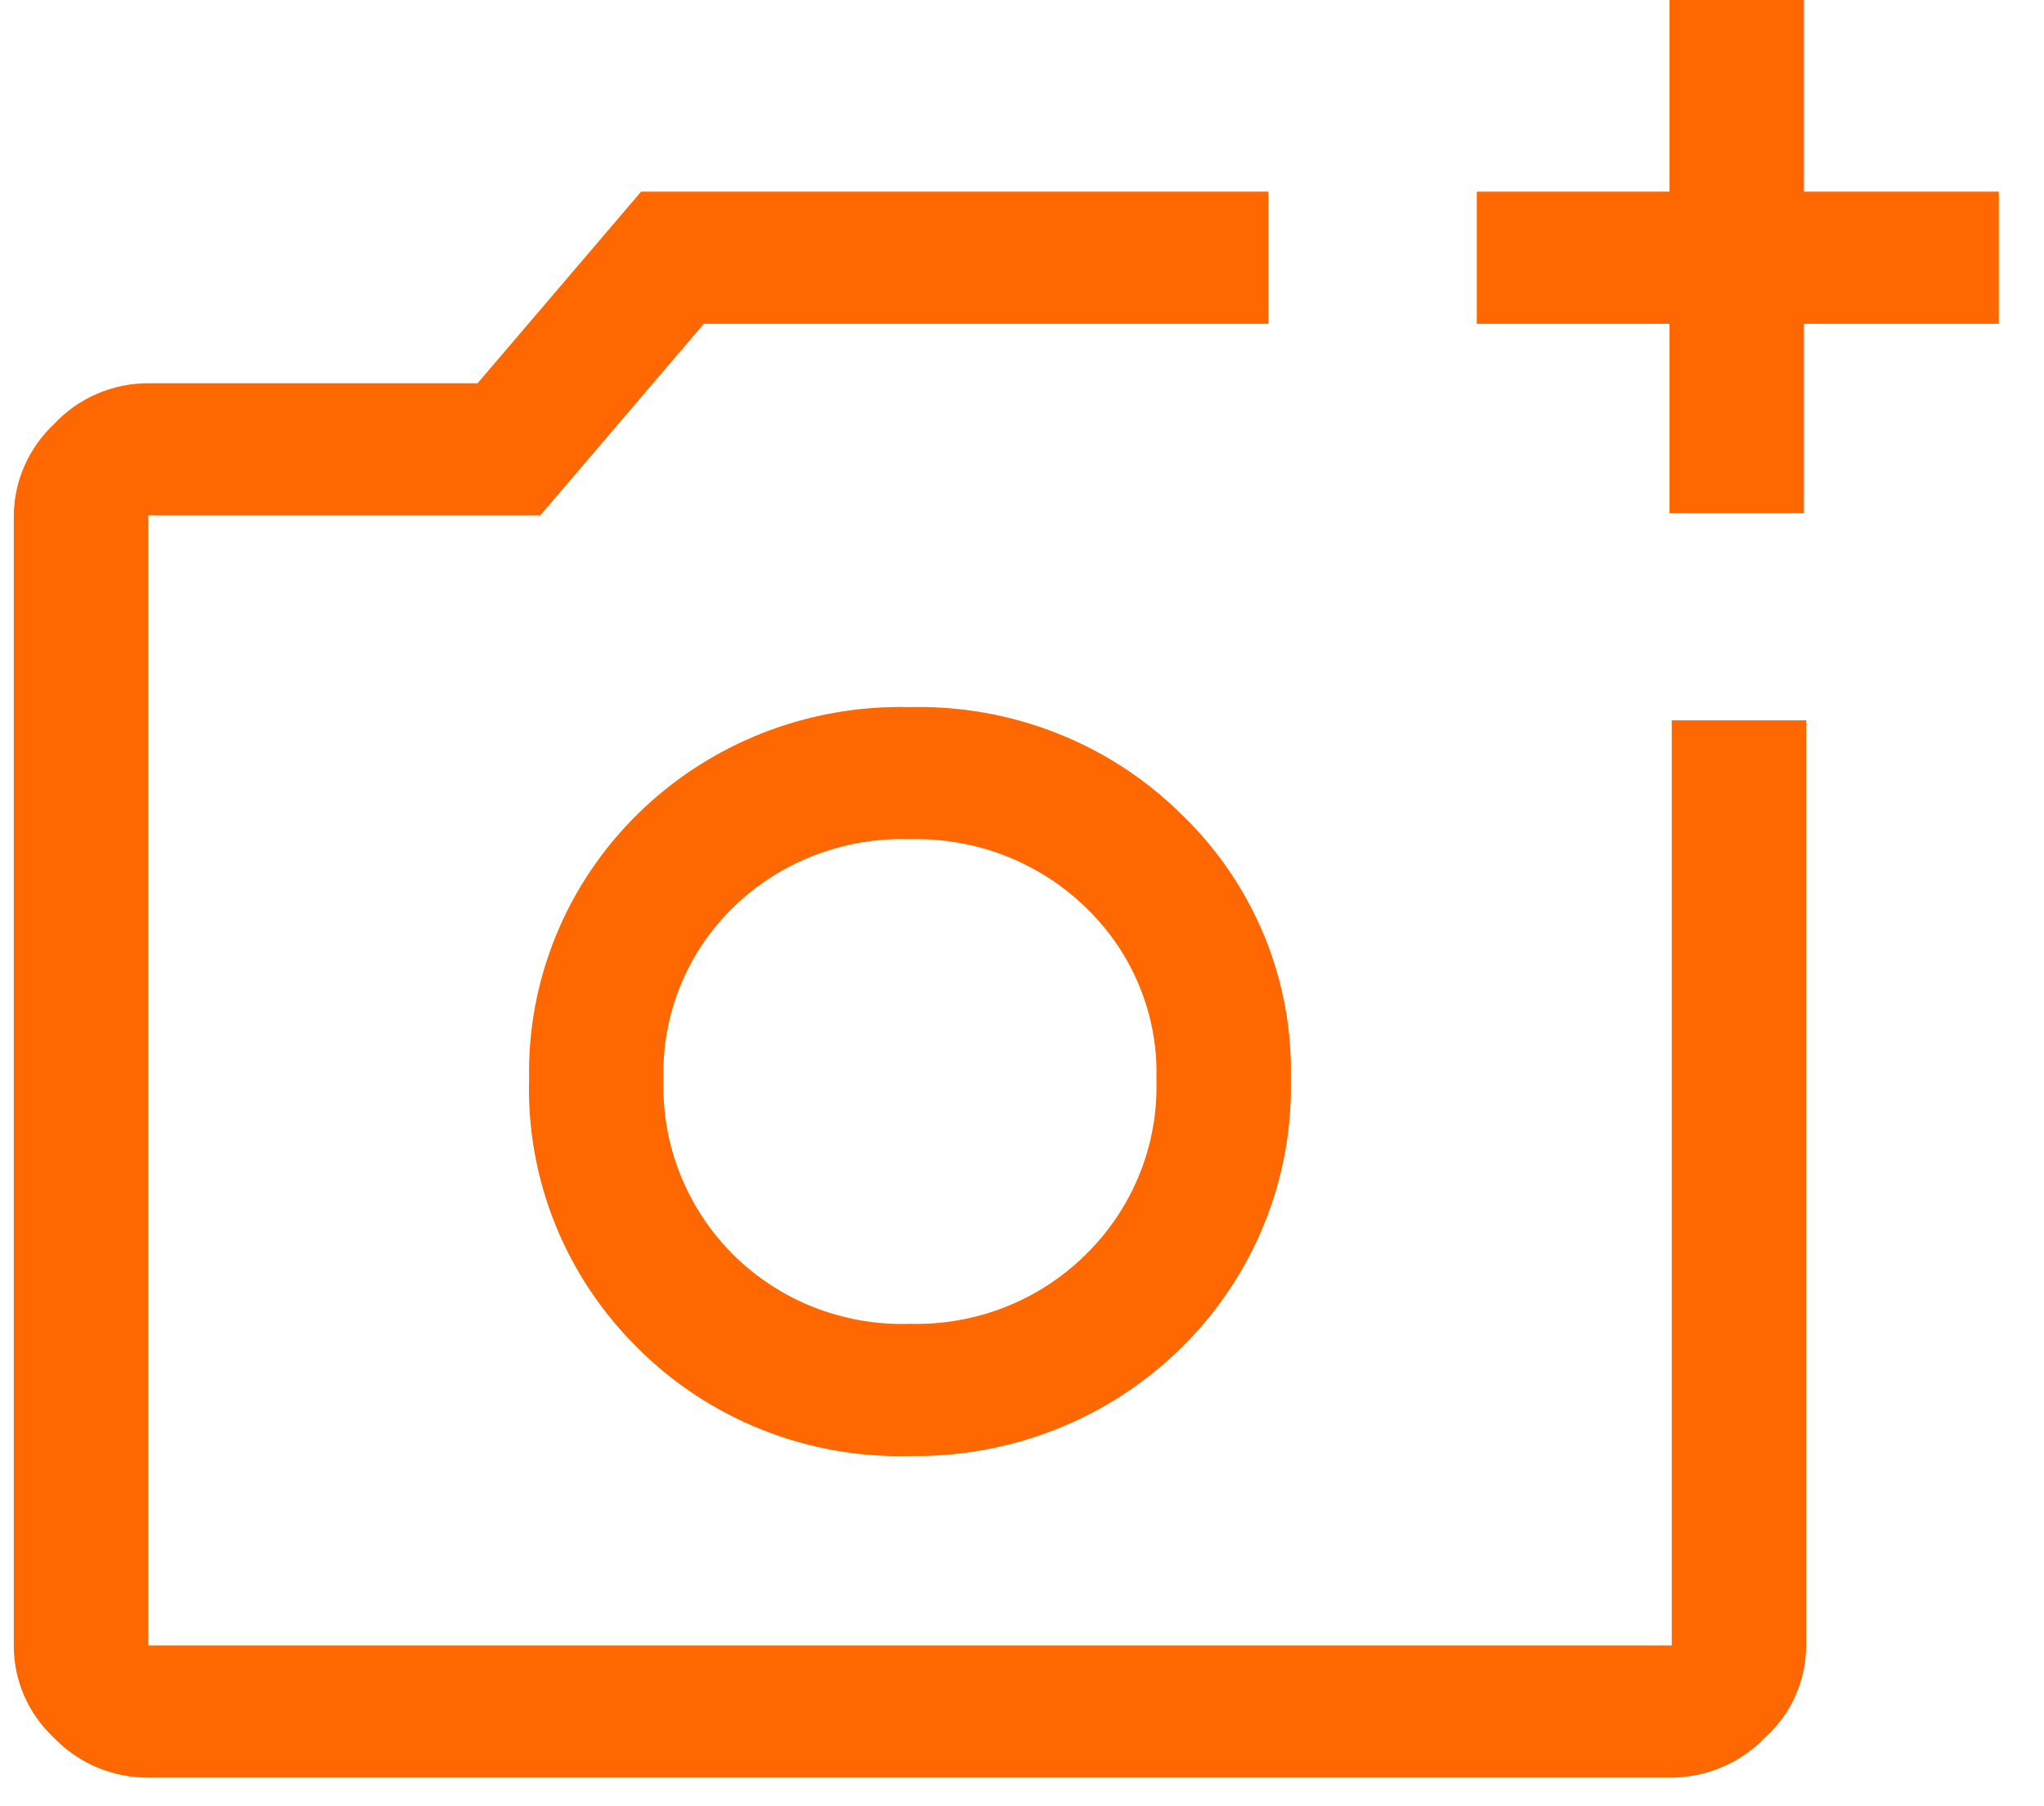 <svg width="43" height="38" viewBox="0 0 43 38" fill="none" xmlns="http://www.w3.org/2000/svg">
<g clip-path="url(#clip0_1_6808)">
<path d="M35.122 10.798V6.812H31.068V4.032H35.122V0H37.95V4.032H42.05V6.812H37.95V10.798H35.122ZM3.118 37.398C2.748 37.399 2.381 37.325 2.04 37.182C1.7 37.038 1.393 36.828 1.138 36.563C0.869 36.313 0.655 36.011 0.509 35.677C0.363 35.342 0.289 34.981 0.29 34.617V10.844C0.294 10.484 0.37 10.128 0.516 9.798C0.662 9.468 0.873 9.169 1.138 8.921C1.39 8.65 1.695 8.434 2.036 8.287C2.377 8.139 2.746 8.063 3.118 8.063H10.047L13.487 4.032H26.685V6.812H14.807L11.366 10.844H3.118V34.617H35.169V15.154H37.997V34.617C37.997 34.983 37.92 35.346 37.77 35.681C37.619 36.016 37.4 36.316 37.125 36.563C36.872 36.824 36.569 37.032 36.233 37.175C35.897 37.319 35.535 37.394 35.169 37.398H3.118ZM19.143 30.632C20.204 30.648 21.258 30.454 22.24 30.061C23.223 29.668 24.115 29.084 24.863 28.344C25.611 27.605 26.2 26.724 26.594 25.756C26.988 24.787 27.179 23.75 27.156 22.707C27.182 21.67 26.991 20.639 26.593 19.678C26.196 18.718 25.601 17.848 24.846 17.123C24.101 16.388 23.21 15.809 22.23 15.423C21.249 15.037 20.199 14.851 19.143 14.876C18.088 14.849 17.037 15.033 16.056 15.416C15.075 15.8 14.182 16.375 13.434 17.107C12.685 17.839 12.094 18.712 11.699 19.675C11.303 20.638 11.11 21.669 11.131 22.707C11.102 23.753 11.29 24.793 11.683 25.765C12.076 26.737 12.666 27.62 13.417 28.361C14.161 29.106 15.054 29.692 16.039 30.083C17.025 30.474 18.081 30.66 19.143 30.632ZM19.143 27.851C18.454 27.874 17.767 27.755 17.126 27.504C16.485 27.253 15.905 26.874 15.42 26.392C14.936 25.906 14.557 25.329 14.306 24.696C14.055 24.063 13.937 23.387 13.959 22.707C13.938 22.039 14.058 21.373 14.309 20.751C14.56 20.13 14.938 19.565 15.42 19.093C15.908 18.616 16.49 18.243 17.131 17.996C17.771 17.749 18.456 17.633 19.143 17.656C19.827 17.638 20.507 17.755 21.143 18.002C21.779 18.249 22.357 18.62 22.843 19.093C23.331 19.562 23.715 20.125 23.97 20.747C24.226 21.369 24.348 22.037 24.328 22.707C24.349 23.389 24.229 24.067 23.973 24.7C23.718 25.334 23.333 25.91 22.843 26.392C22.361 26.87 21.783 27.247 21.147 27.498C20.511 27.749 19.829 27.869 19.143 27.851Z" fill="#FF6700"/>
</g>
<defs>
<clipPath id="clip0_1_6808">
<rect width="42.42" height="38" fill="white" transform="translate(0.29)"/>
</clipPath>
</defs>
</svg>
